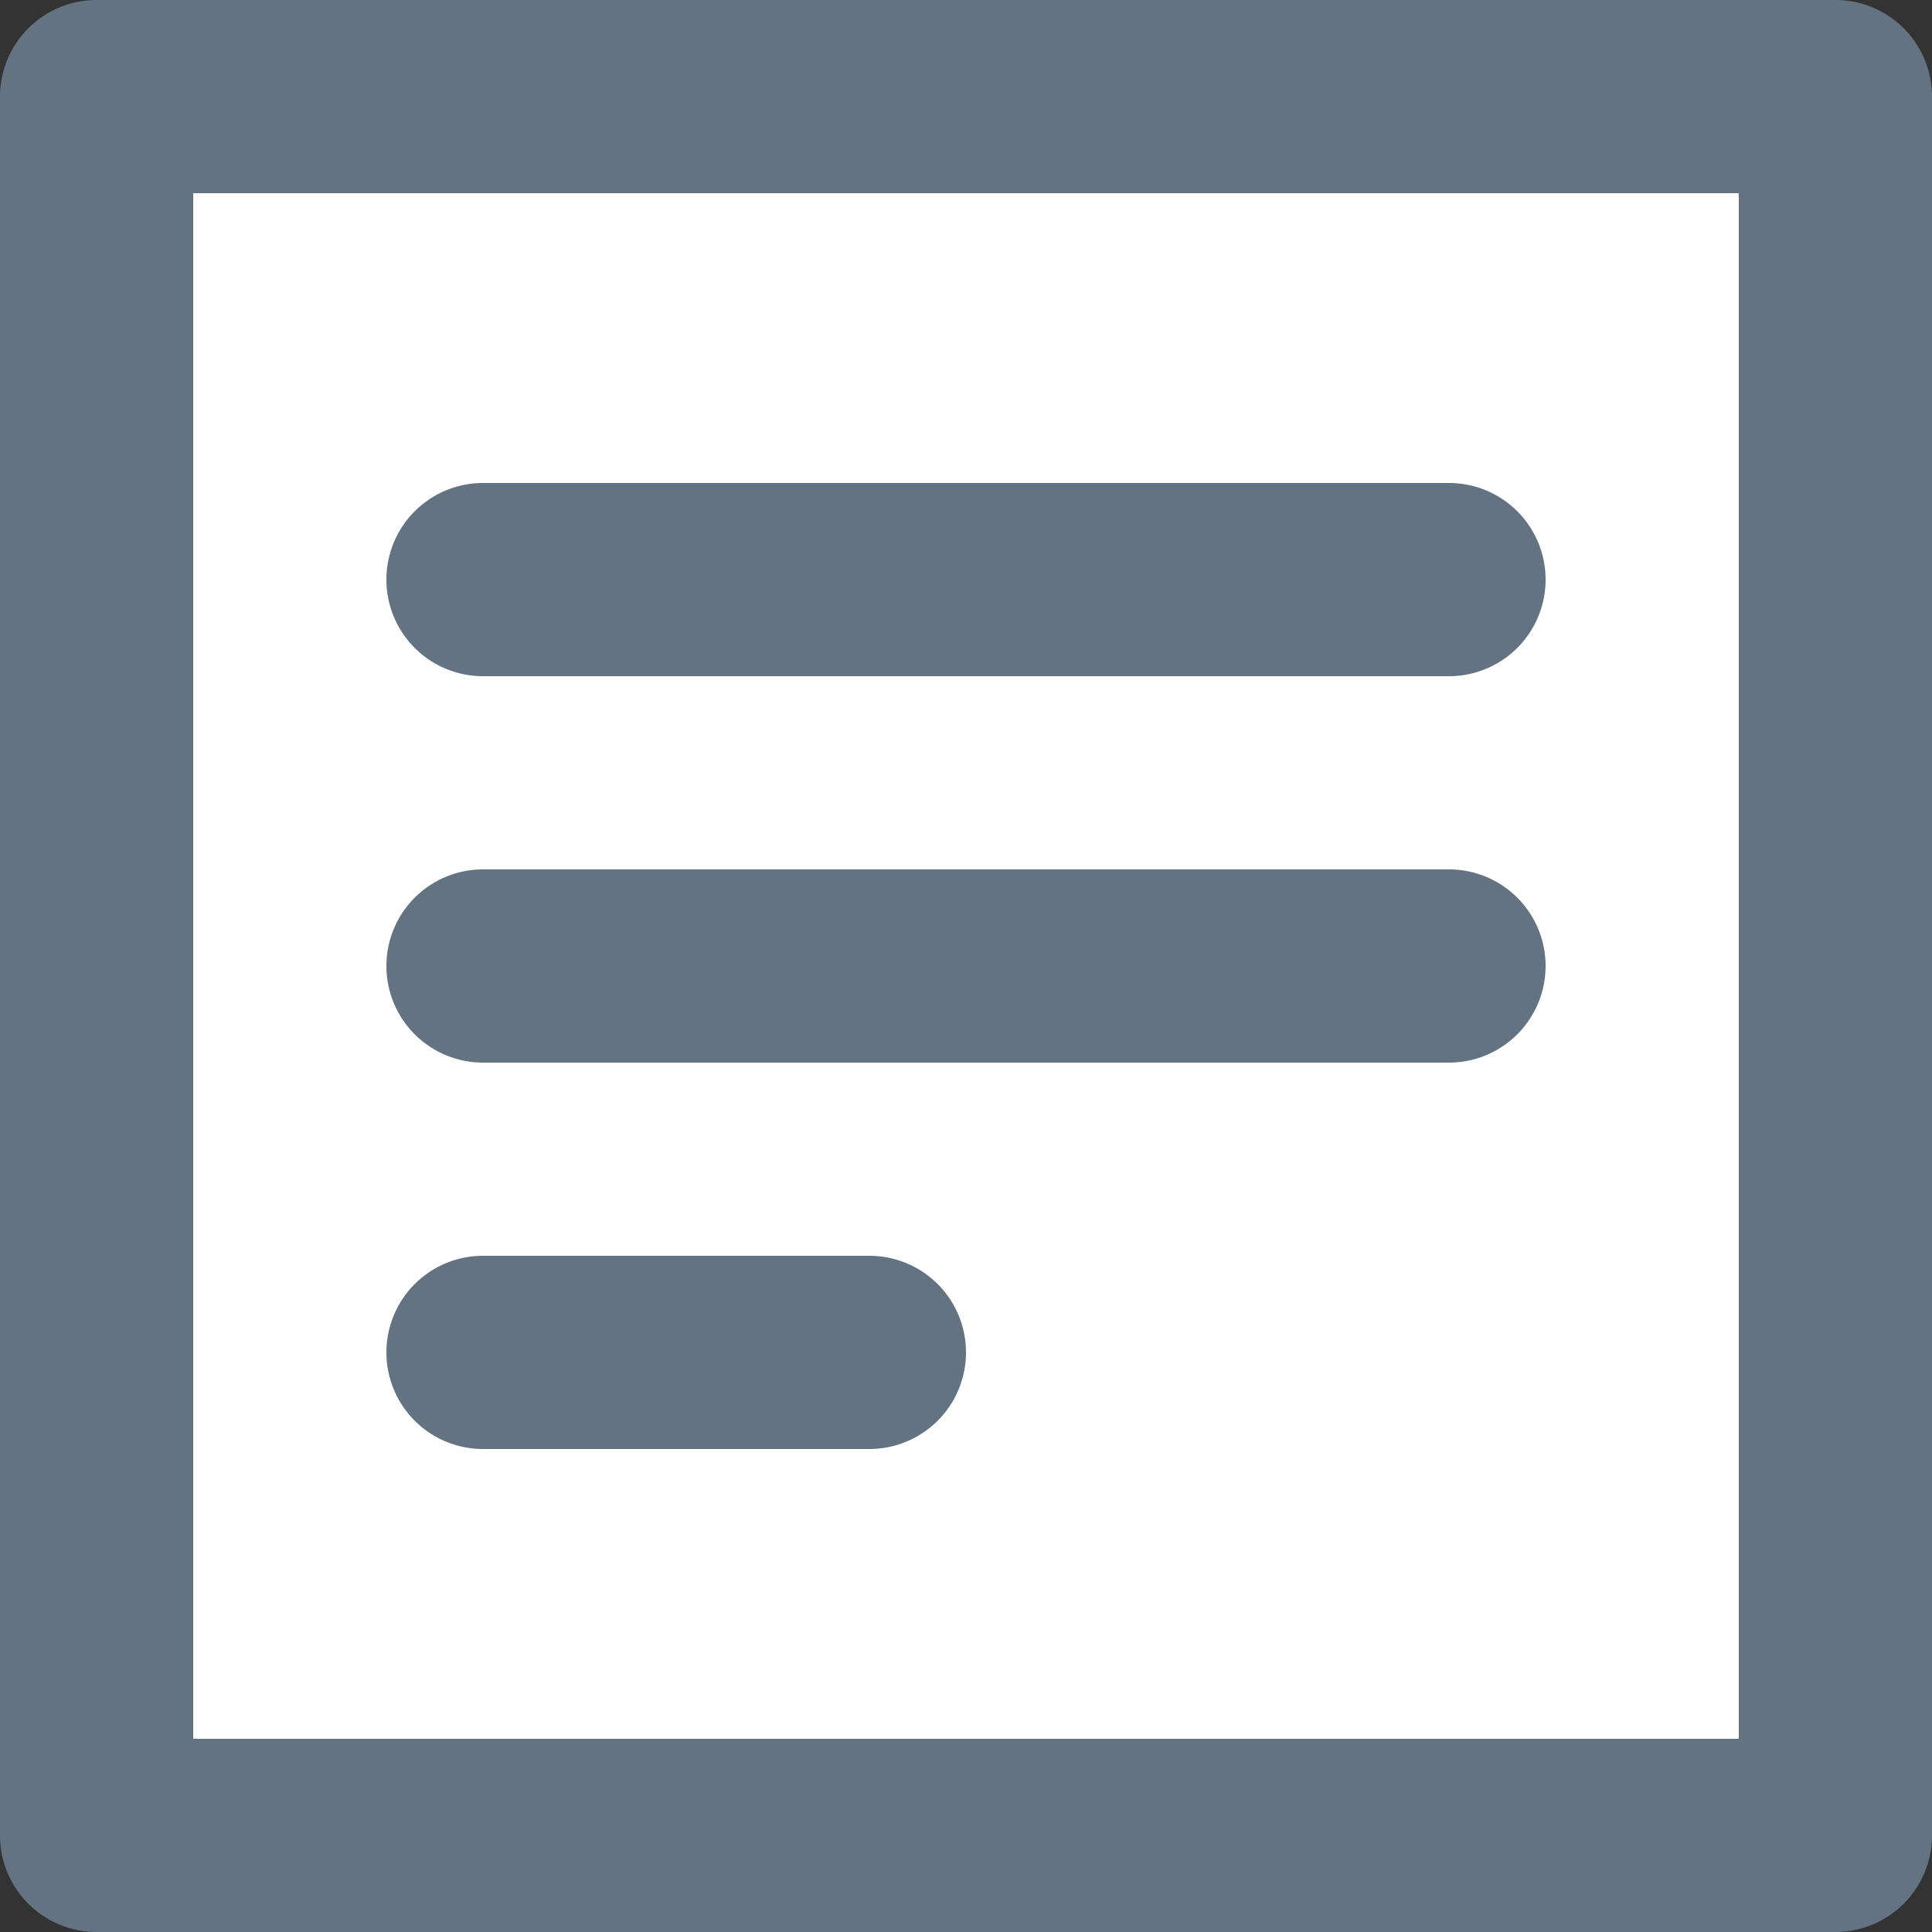 <svg xmlns="http://www.w3.org/2000/svg" viewBox="0 0 20 20"><rect x="0" y="0" width="20" height="20" fill="#333333" stroke="none"/><path fill="#FFF" d="M1 1h18v18H1V1z"/><path d="M19 0a1 1 0 0 1 1 1v18a1 1 0 0 1-1 1H1a1 1 0 0 1-1-1V1a1 1 0 0 1 1-1h18zM2 18h16V2H2v16zm3-7h10a1 1 0 0 0 0-2H5a1 1 0 0 0 0 2zm0-4h10a1 1 0 0 0 0-2H5a1 1 0 0 0 0 2zm5 6H5a1 1 0 0 0 0 2h4a1 1 0 0 0 0-2z" fill="#637381"/></svg>
